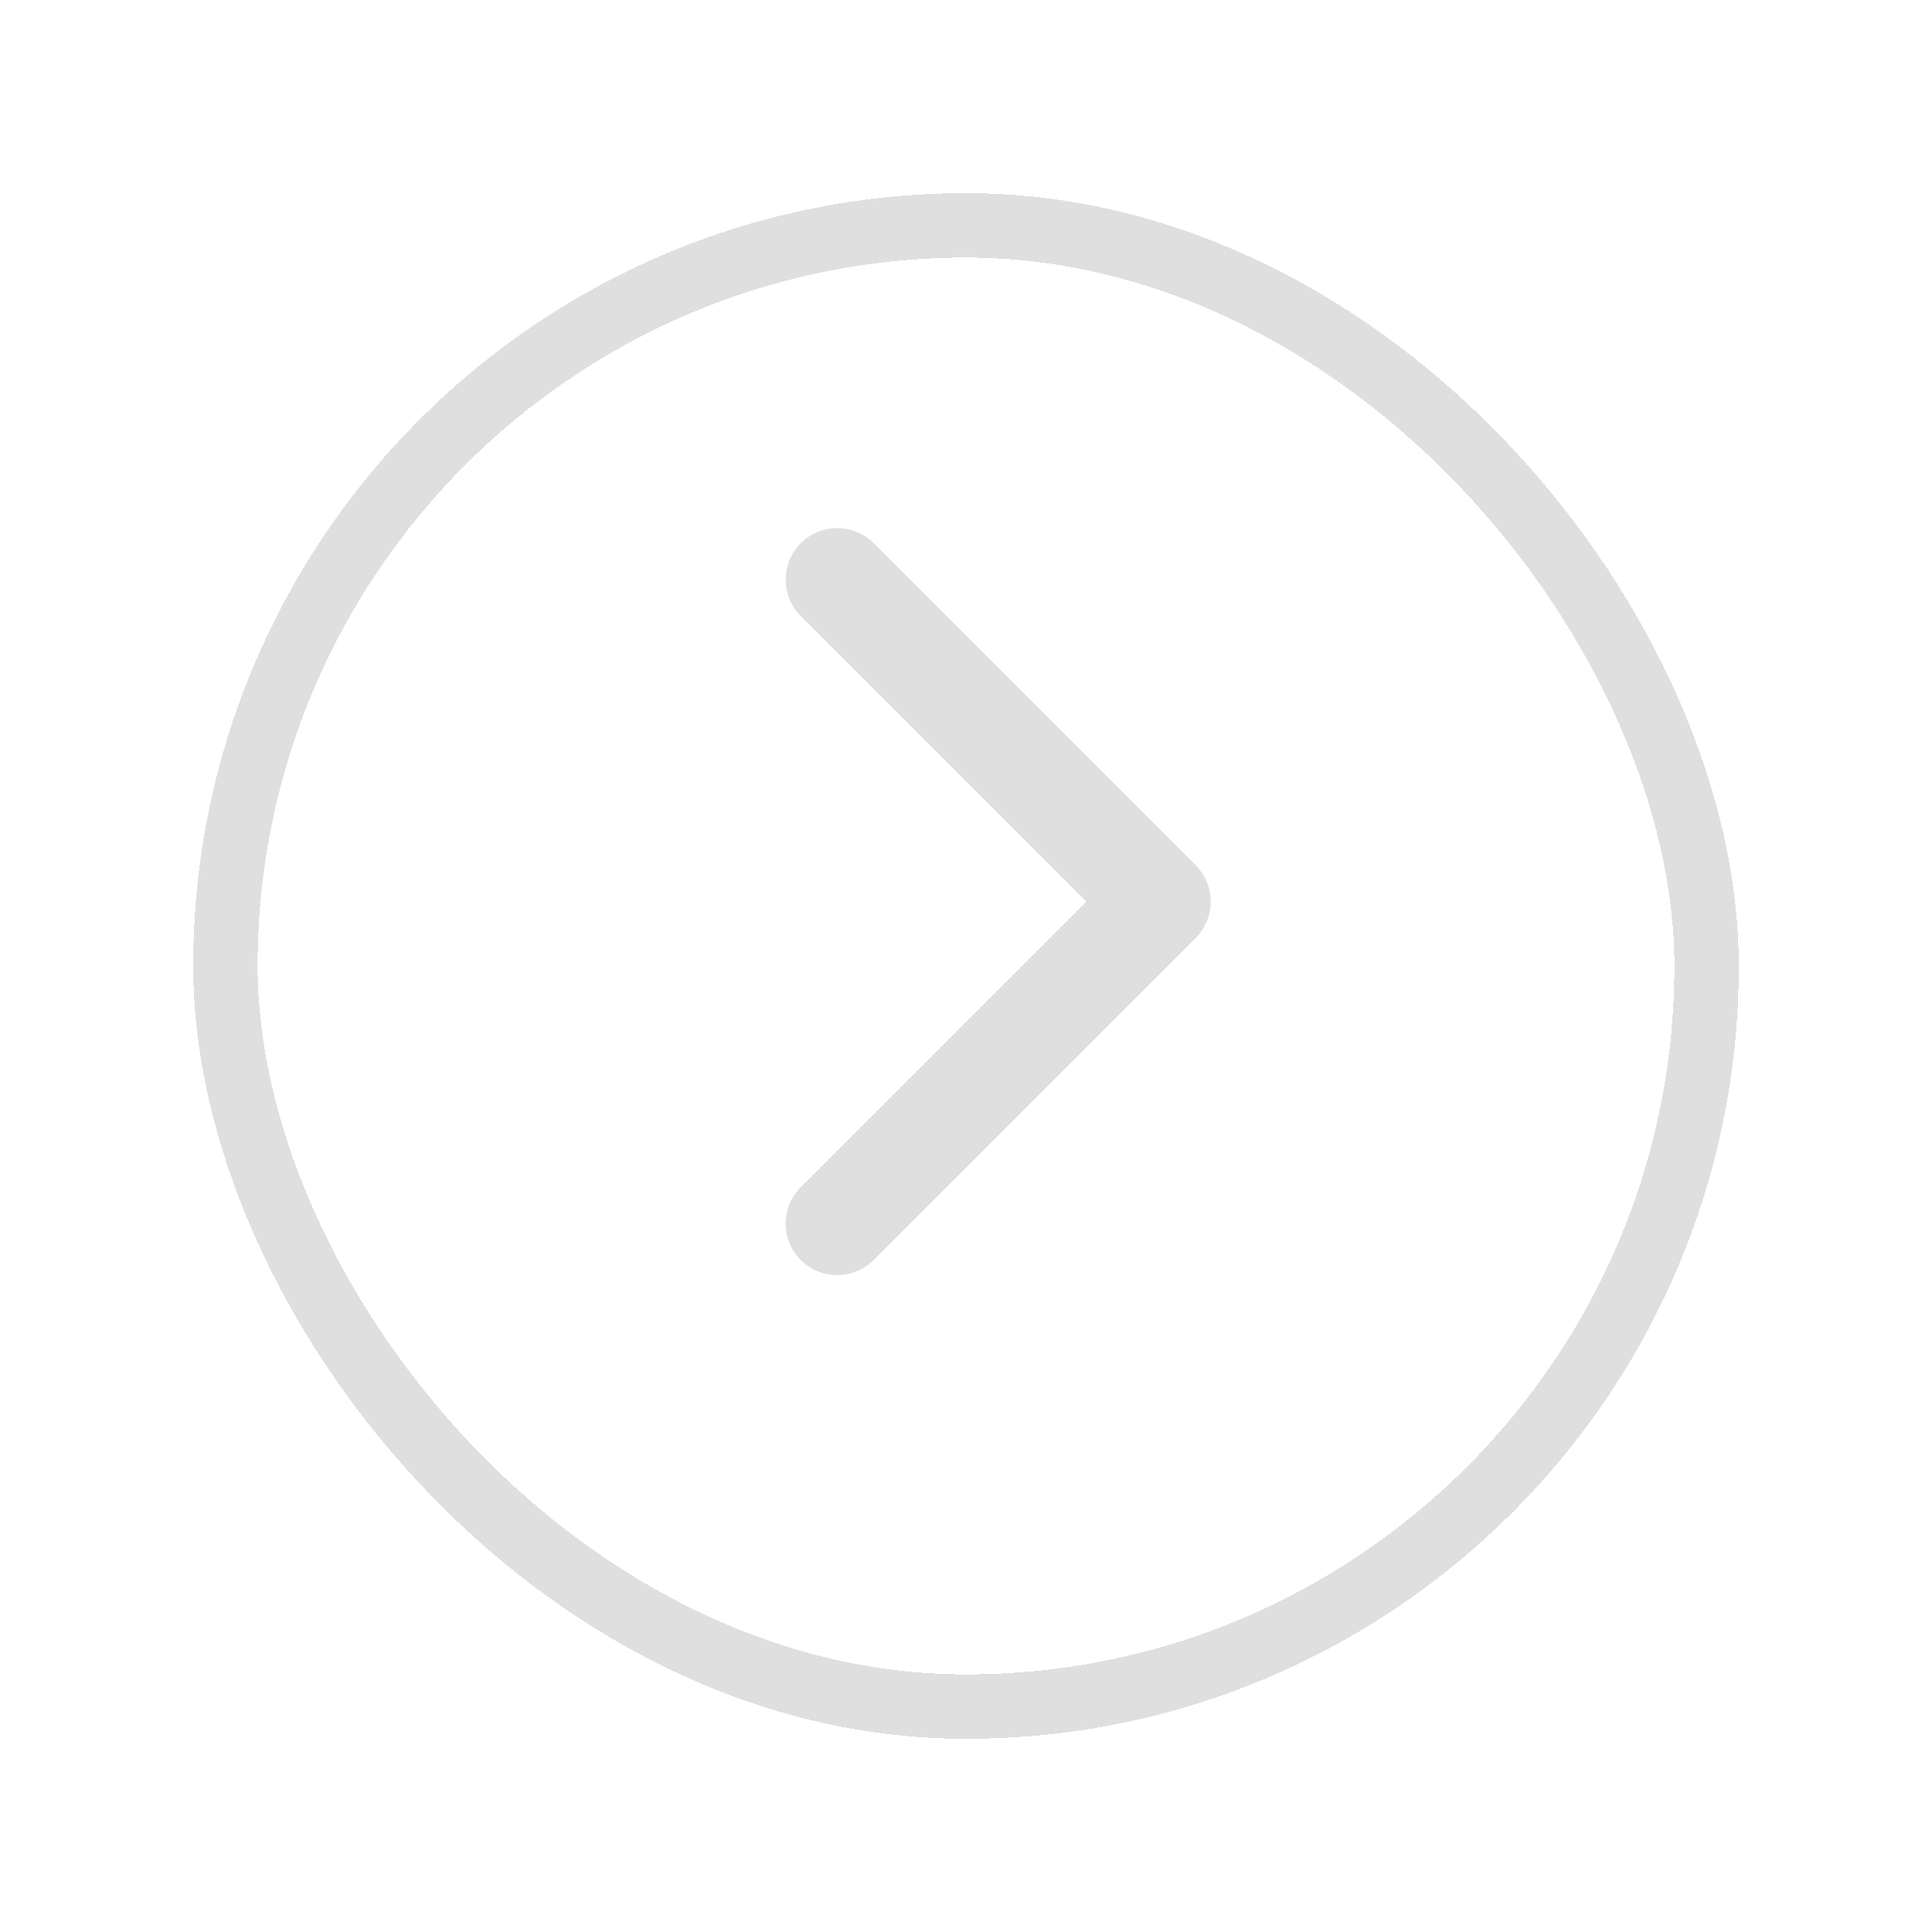 <svg width="30" height="30" viewBox="0 0 30 30" fill="none" xmlns="http://www.w3.org/2000/svg">
    <g filter="url(#yr40lkhf6a)">
        <rect x="3.5" y="2.5" width="23" height="23" rx="11.5" stroke="#DFDFDF" shape-rendering="crispEdges"/>
    </g>
    <path d="m13 19 5-5-5-5" stroke="#DFDFDF" stroke-width="1.6" stroke-linecap="round" stroke-linejoin="round"/>
    <defs>
        <filter id="yr40lkhf6a" x="0" y="0" width="30" height="30" filterUnits="userSpaceOnUse" color-interpolation-filters="sRGB">
            <feFlood flood-opacity="0" result="BackgroundImageFix"/>
            <feColorMatrix in="SourceAlpha" values="0 0 0 0 0 0 0 0 0 0 0 0 0 0 0 0 0 0 127 0" result="hardAlpha"/>
            <feOffset dy="1"/>
            <feGaussianBlur stdDeviation="1.5"/>
            <feComposite in2="hardAlpha" operator="out"/>
            <feColorMatrix values="0 0 0 0 0 0 0 0 0 0 0 0 0 0 0 0 0 0 0.06 0"/>
            <feBlend in2="BackgroundImageFix" result="effect1_dropShadow_7670_118023"/>
            <feBlend in="SourceGraphic" in2="effect1_dropShadow_7670_118023" result="shape"/>
        </filter>
    </defs>
</svg>
